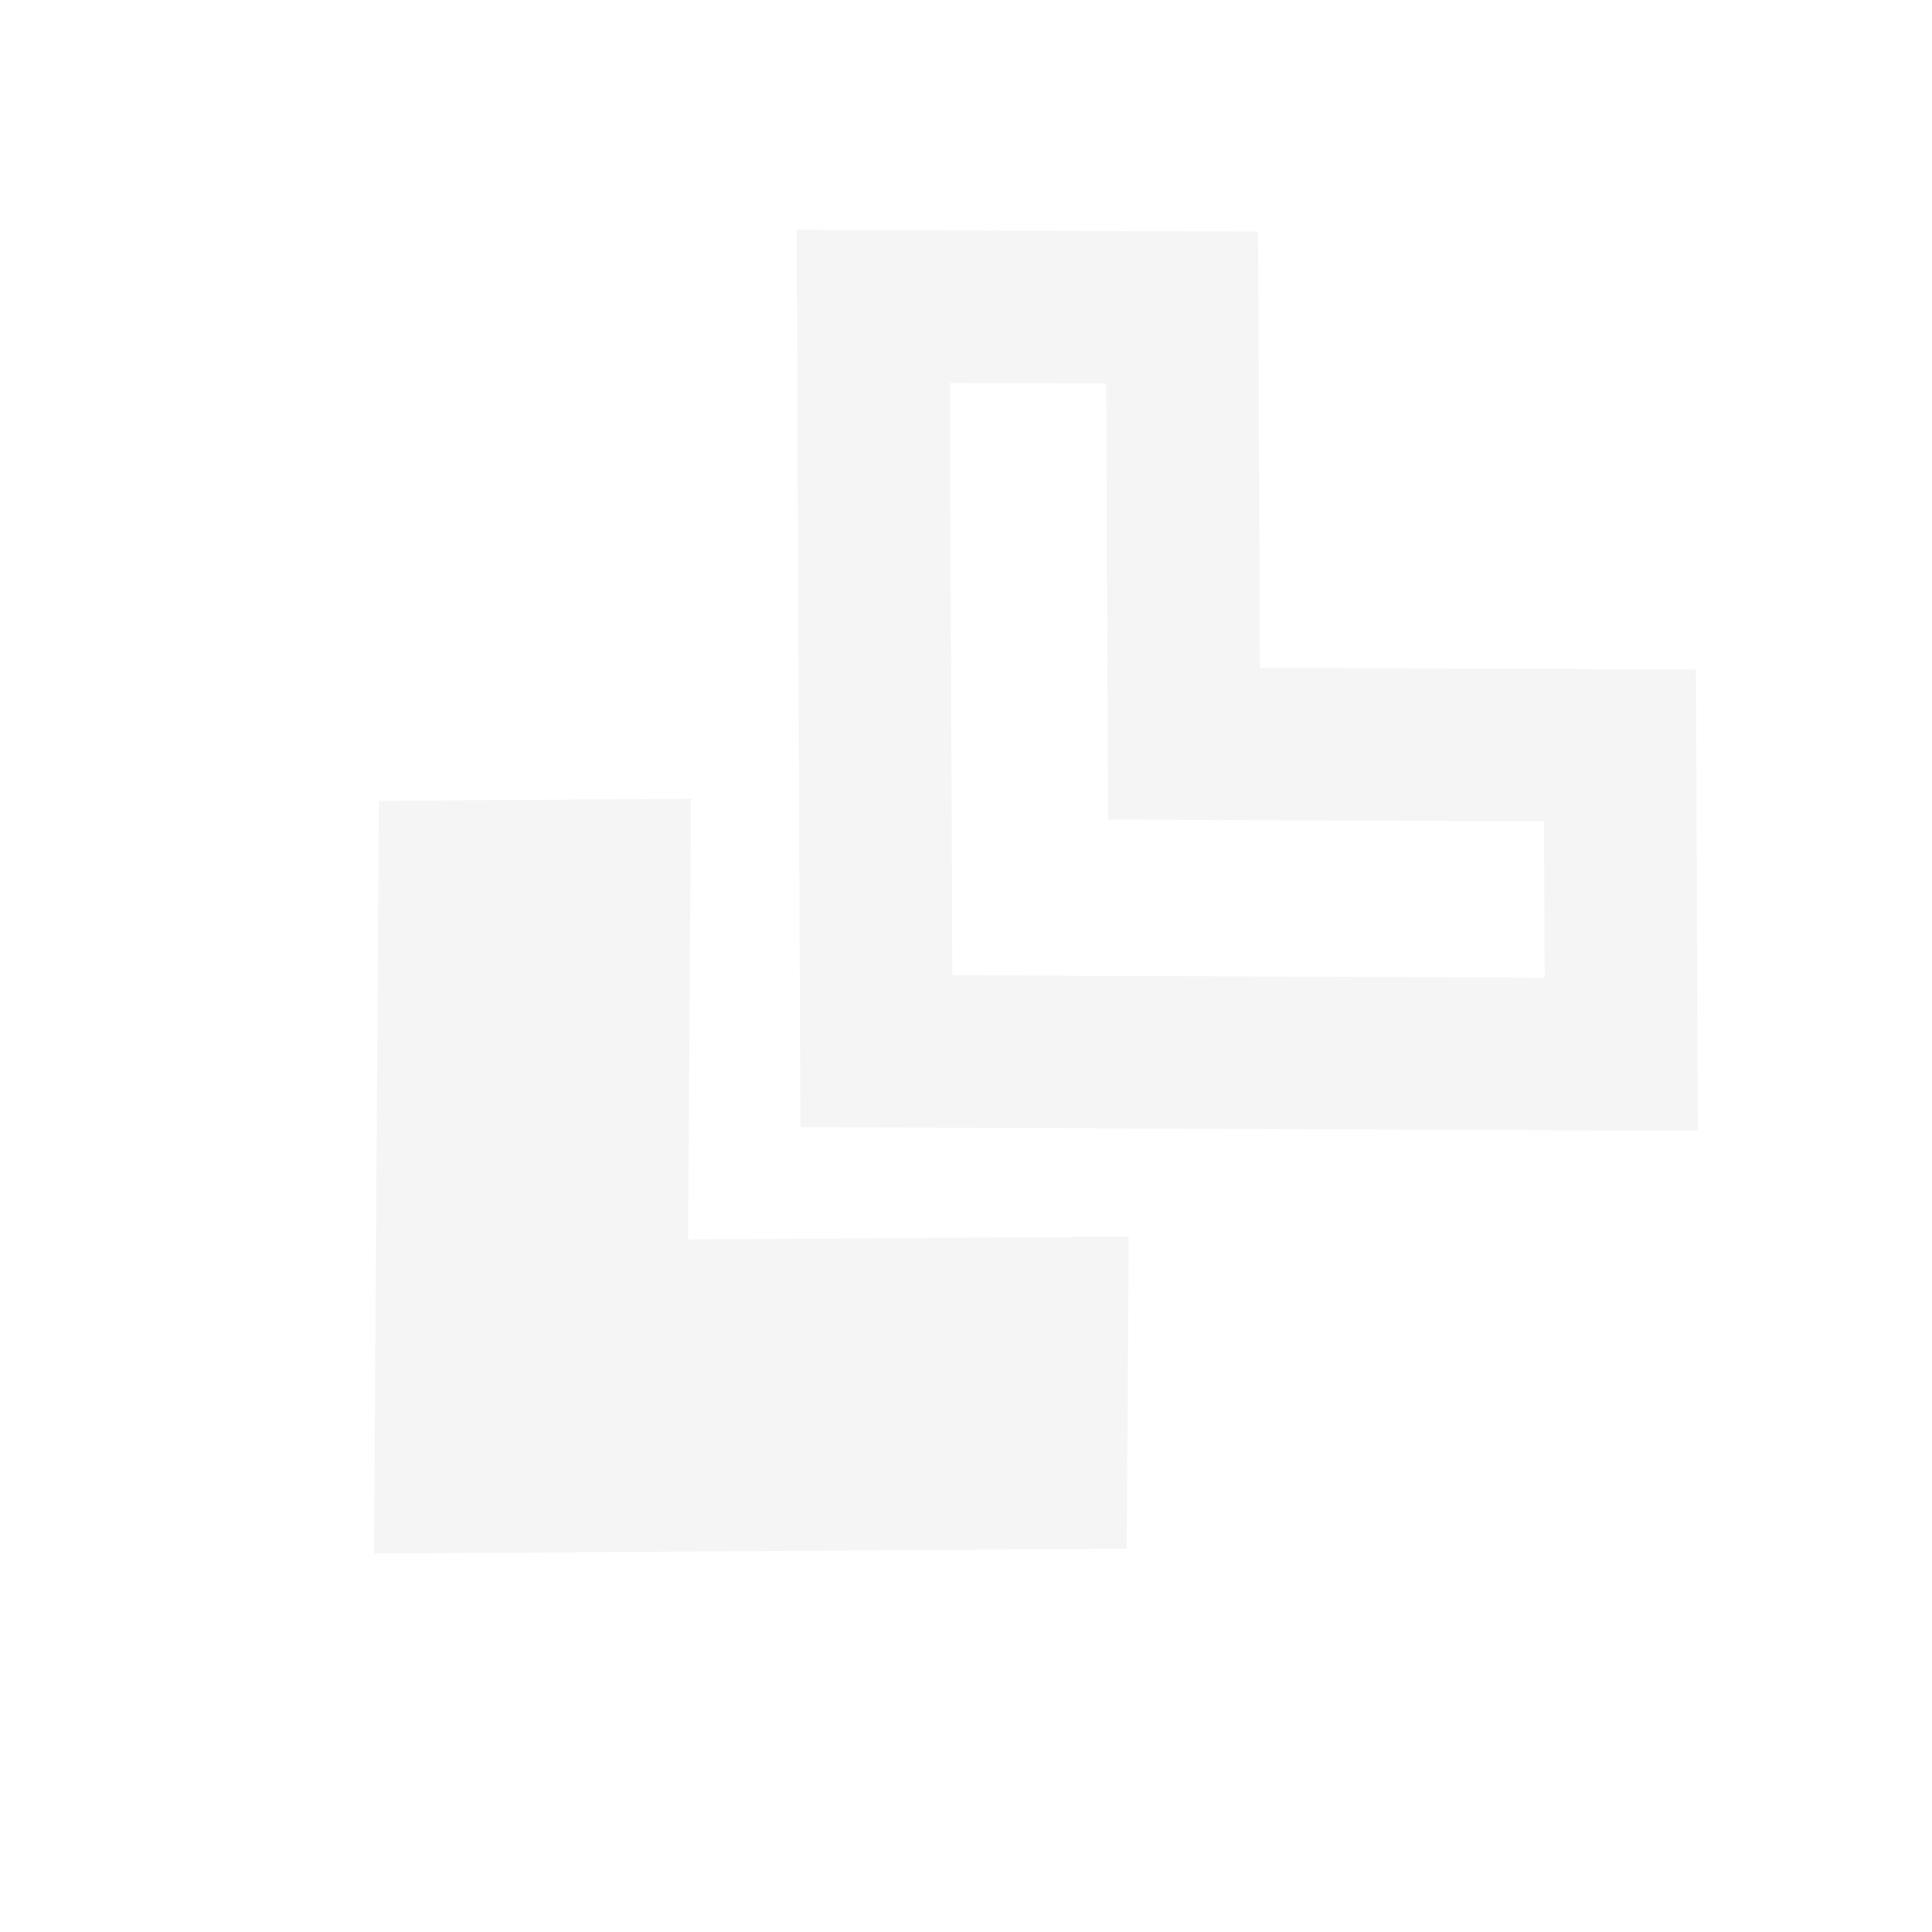 <svg width="38" height="38" viewBox="0 0 38 38" fill="none" xmlns="http://www.w3.org/2000/svg">
<g opacity="0.4">
<path d="M7.356 30.557L22.162 30.462L22.201 24.323L13.534 24.378L13.59 15.711L7.451 15.751L7.356 30.557Z" fill="#E7E7E7"/>
<path d="M17.237 20.676L31.888 20.737L31.863 14.662L23.287 14.626L23.251 6.05L17.176 6.025L17.237 20.676Z" stroke="#E6E6E6" stroke-width="3"/>
</g>
</svg>
